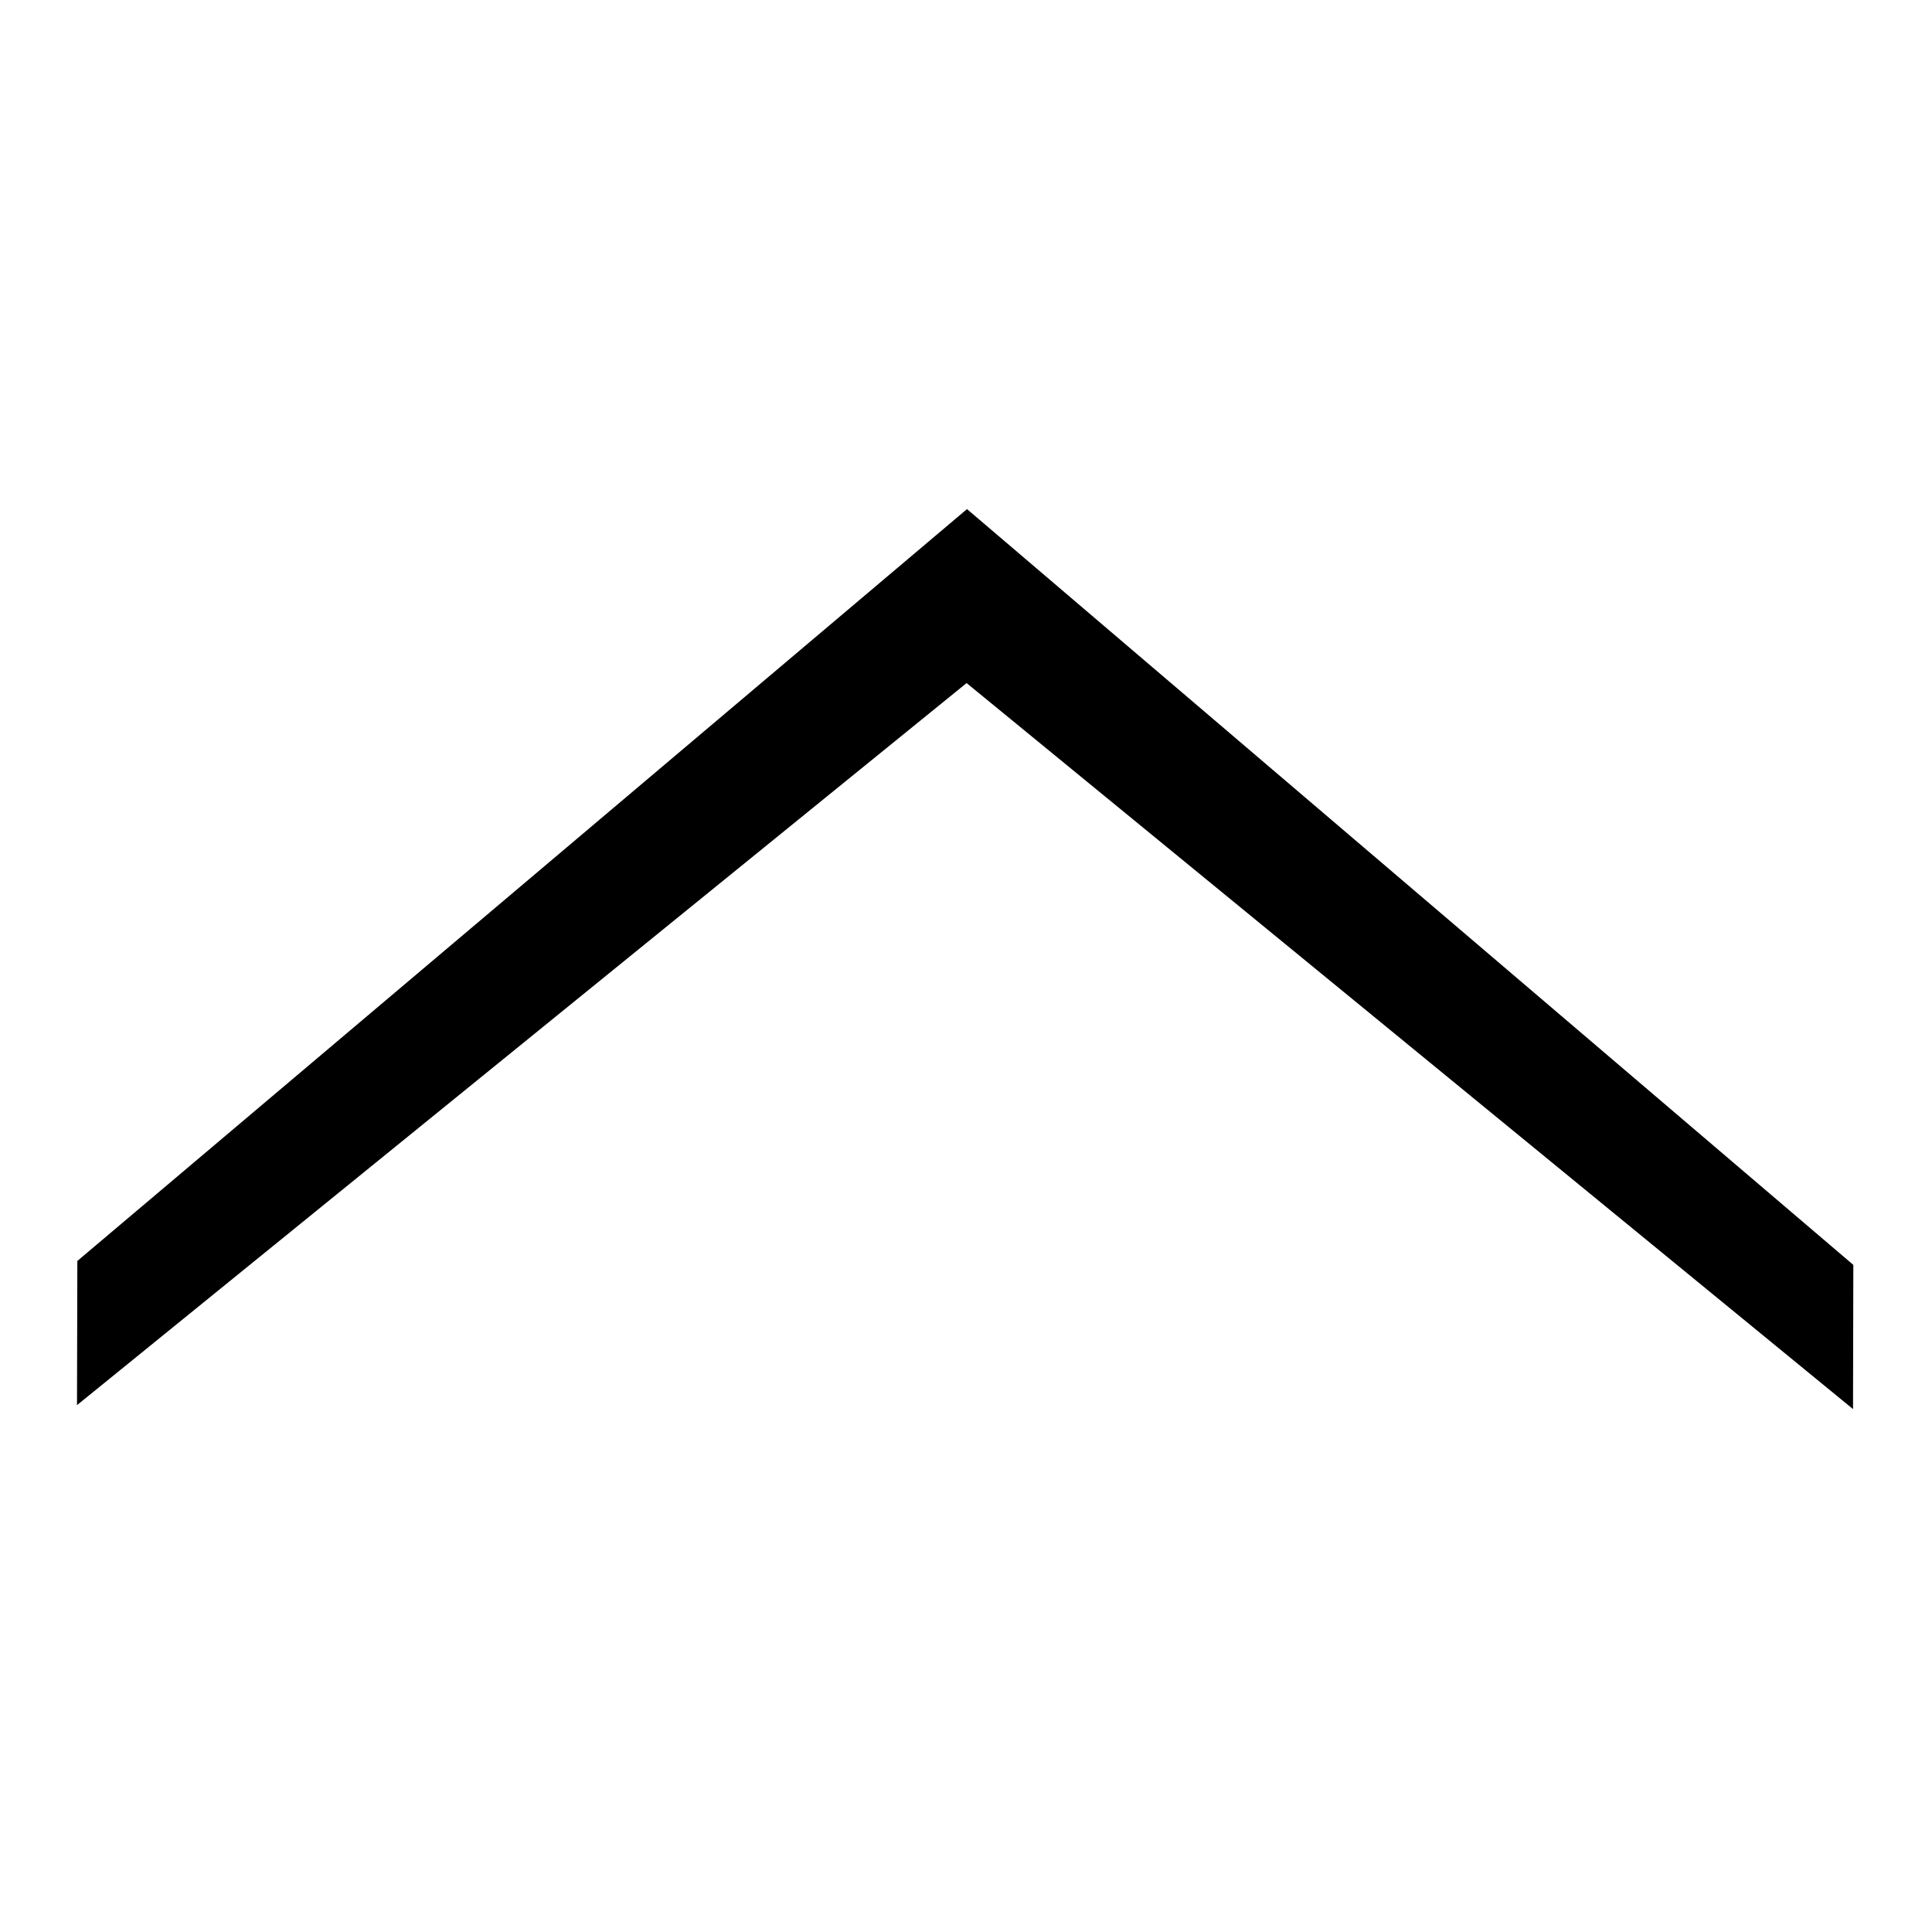<?xml version="1.0" encoding="UTF-8" standalone="no"?>
<!DOCTYPE svg PUBLIC "-//W3C//DTD SVG 1.1//EN" "http://www.w3.org/Graphics/SVG/1.1/DTD/svg11.dtd">
<svg version="1.1" xmlns="http://www.w3.org/2000/svg" xmlns:xlink="http://www.w3.org/1999/xlink" preserveAspectRatio="xMidYMid meet" viewBox="0 0 640 640" width="18" height="18"><defs><path d="M320.2 225.63L26.01 464.42L26.12 417.94L320.33 169.3L613.44 419.24L613.34 465.72L320.2 225.63Z" id="bGaV6JNm2"></path></defs><g><g><g><use xlink:href="#bGaV6JNm2" opacity="1" fill="#000000" fill-opacity="1"></use><g><use xlink:href="#bGaV6JNm2" opacity="1" fill-opacity="0" stroke="#000000" stroke-width="1" stroke-opacity="1"></use></g></g></g></g></svg>